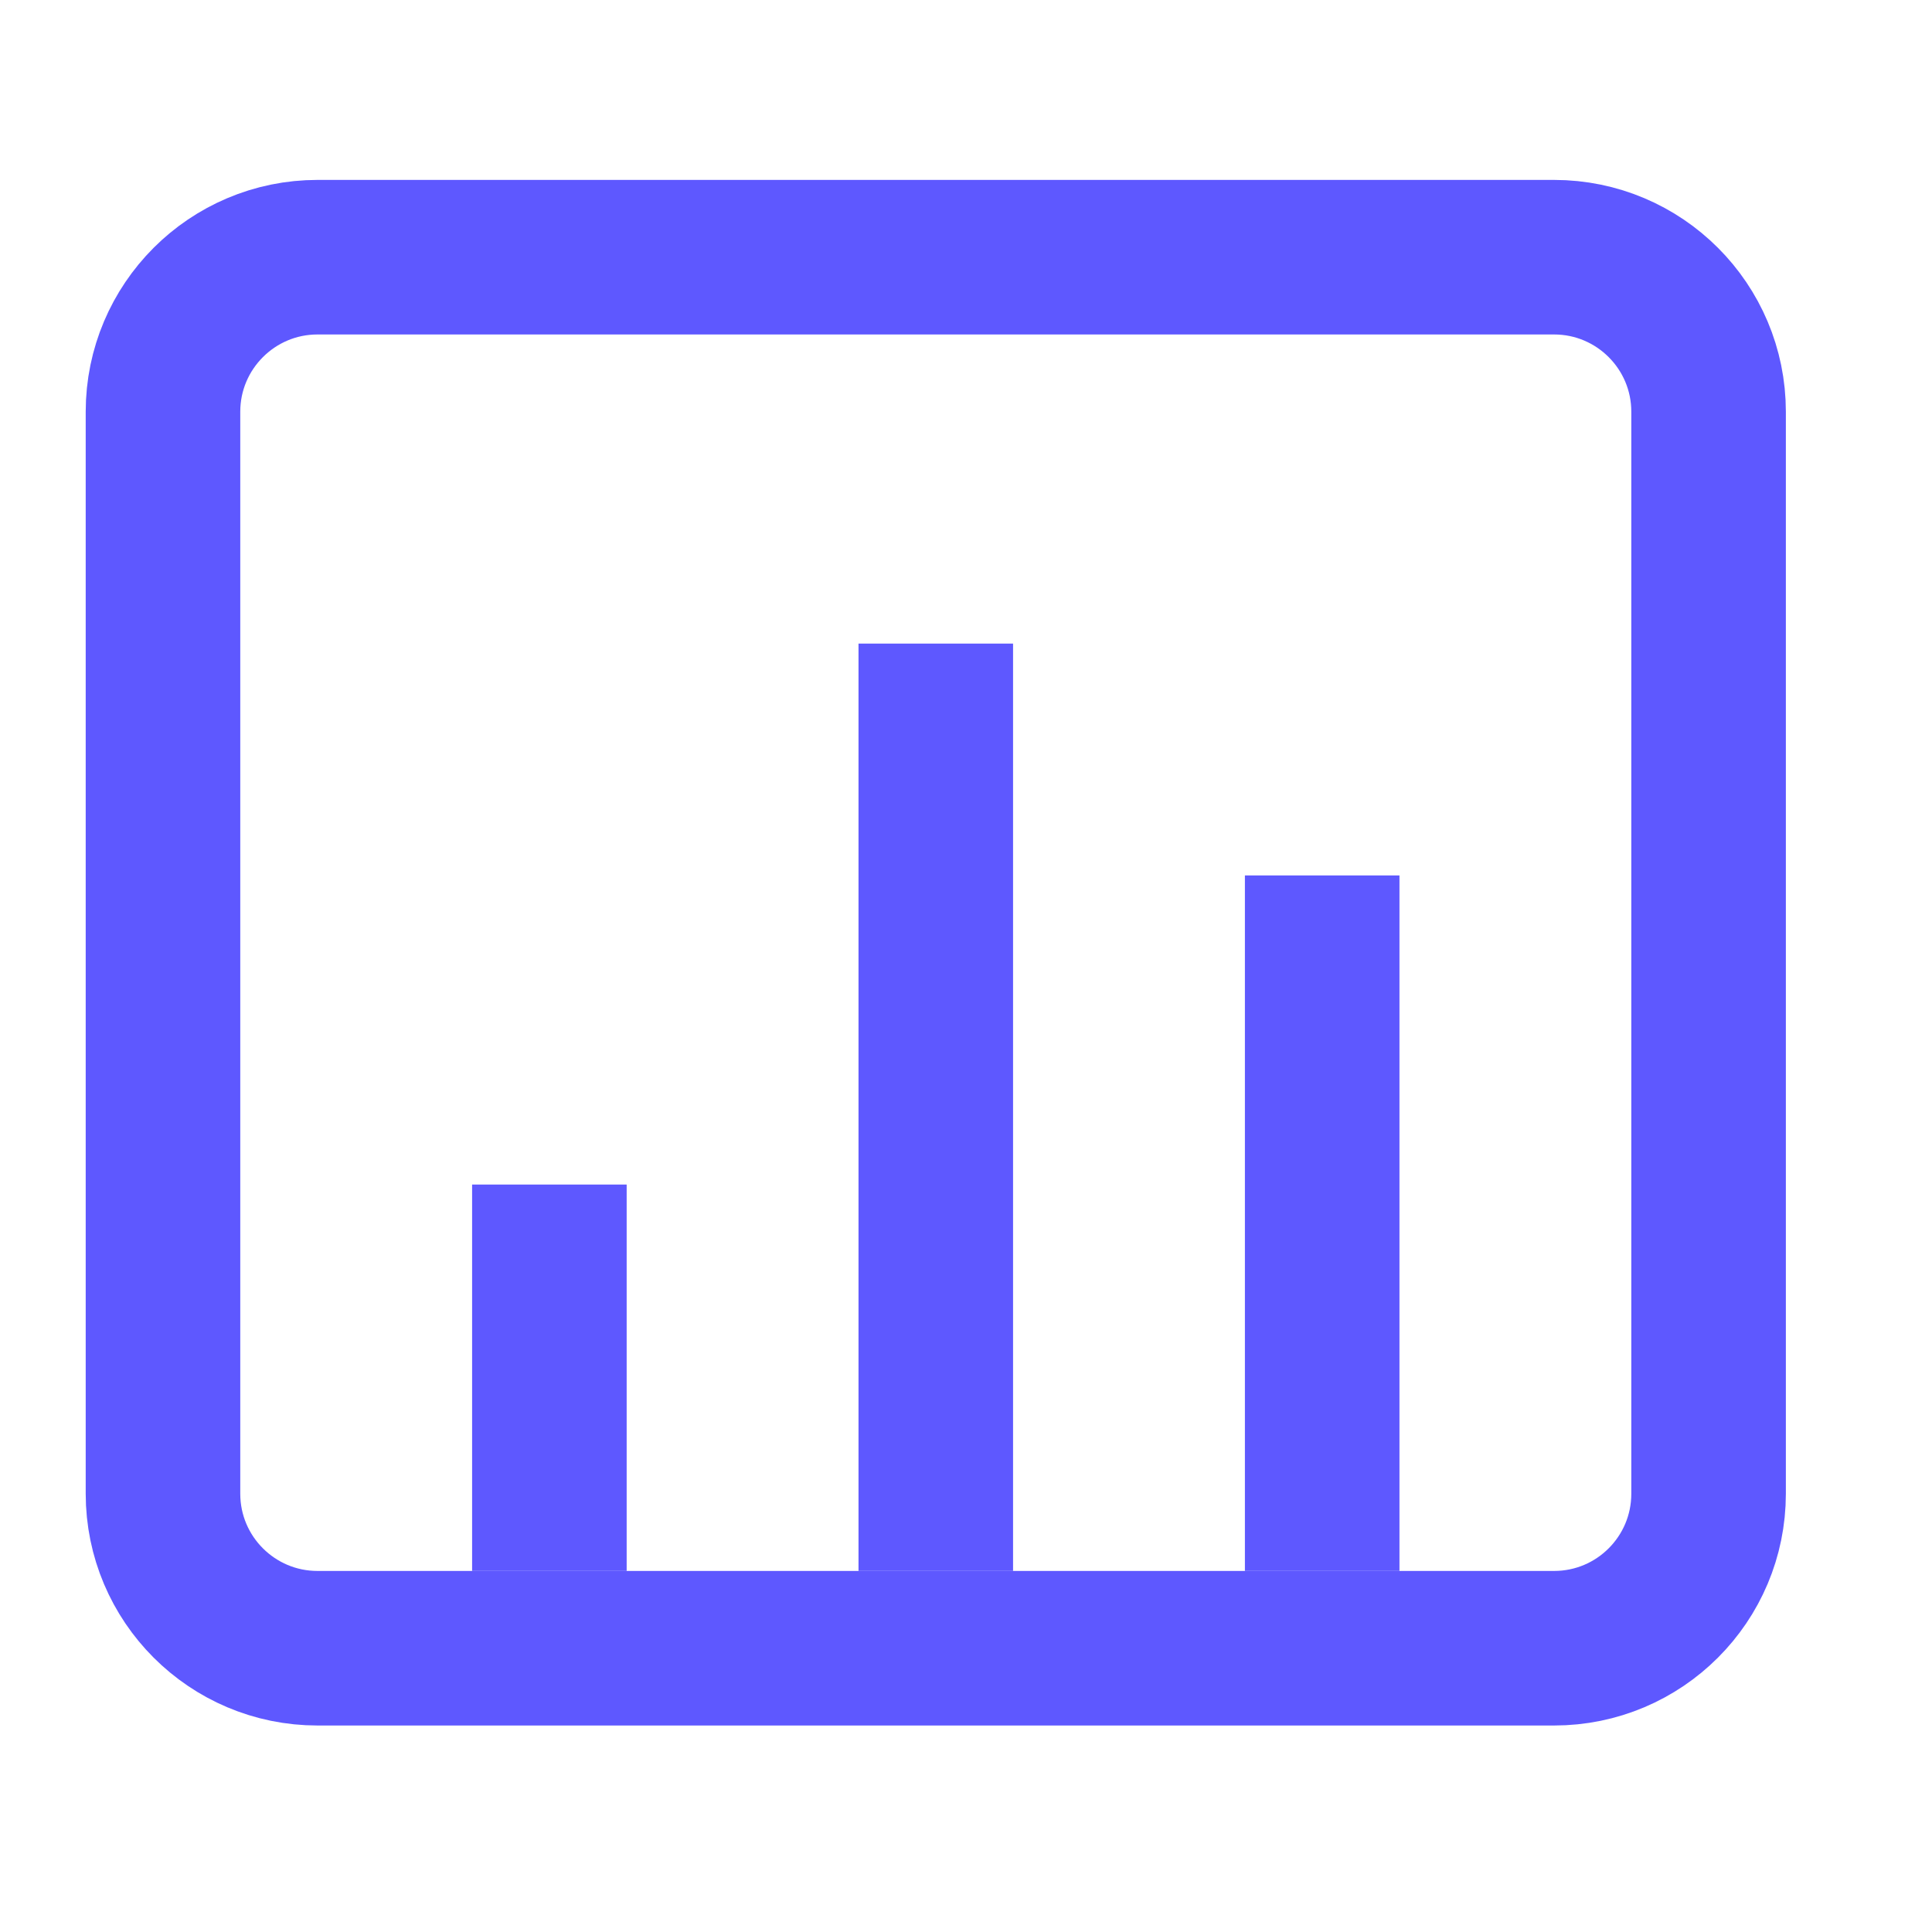 <svg width="25" height="25" viewBox="0 0 25 25" fill="none" xmlns="http://www.w3.org/2000/svg">
<path d="M20.109 3.328H4.109C3.005 3.328 2.109 4.224 2.109 5.328V19.328C2.109 20.433 3.005 21.328 4.109 21.328H20.109C21.214 21.328 22.109 20.433 22.109 19.328V5.328C22.109 4.224 21.214 3.328 20.109 3.328Z" stroke="#5E58FF" stroke-width="2"/>
<path d="M8.109 15.328H6.109V20.328H8.109V15.328Z" fill="#5E58FF"/>
<path d="M13.109 8.328H11.109V20.328H13.109V8.328Z" fill="#5E58FF"/>
<path d="M18.109 11.328H16.109V20.328H18.109V11.328Z" fill="#5E58FF"/>
</svg>
